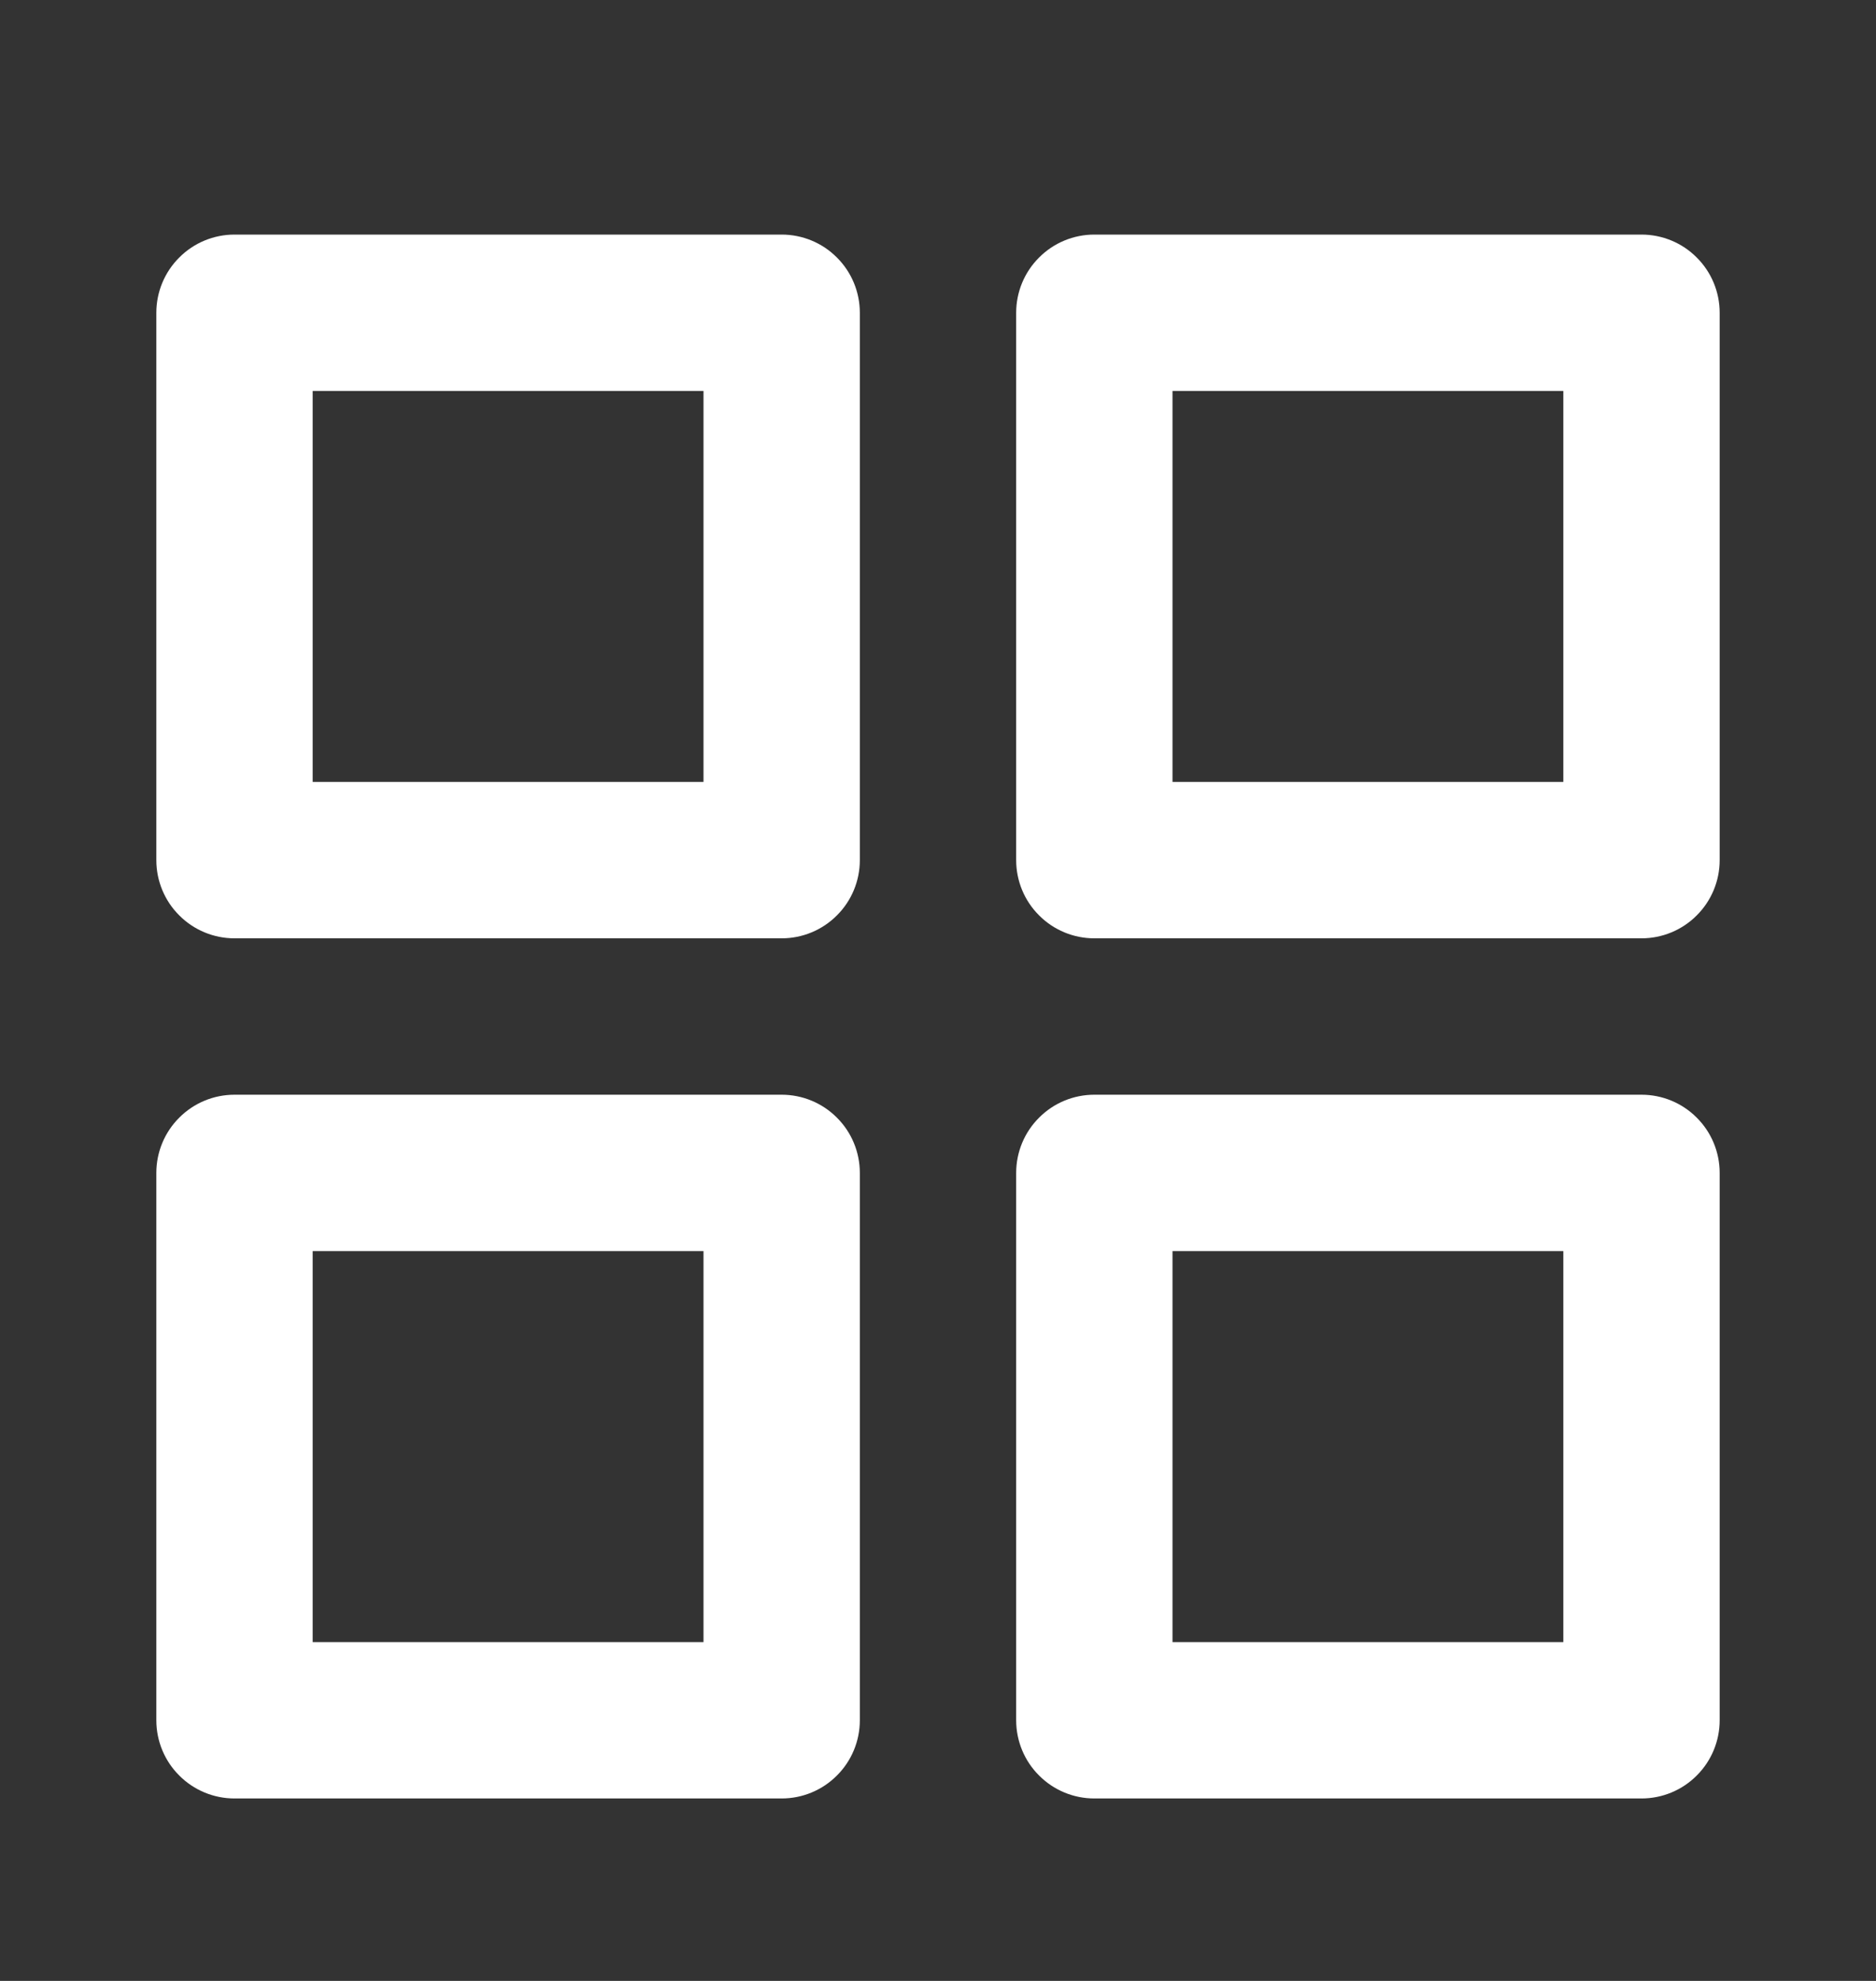 <svg width="18" height="19" viewBox="0 0 18 19" fill="none" xmlns="http://www.w3.org/2000/svg">
<rect x="0" y="0" width="18" height="19" fill="#333333" stroke="none"/>
<path d="M7.5 10.5H2.25C2.051 10.5 1.86 10.579 1.72 10.72C1.579 10.86 1.5 11.051 1.5 11.25V16.5C1.5 16.699 1.579 16.89 1.72 17.03C1.86 17.171 2.051 17.25 2.25 17.25H7.5C7.699 17.25 7.89 17.171 8.03 17.03C8.171 16.89 8.25 16.699 8.25 16.5V11.25C8.25 11.051 8.171 10.86 8.03 10.72C7.89 10.579 7.699 10.5 7.5 10.5ZM6.75 15.75H3V12H6.75V15.75ZM15.75 2.25H10.5C10.301 2.25 10.11 2.329 9.97 2.47C9.829 2.61 9.75 2.801 9.75 3V8.25C9.75 8.449 9.829 8.64 9.97 8.78C10.11 8.921 10.301 9 10.5 9H15.75C15.949 9 16.14 8.921 16.28 8.78C16.421 8.64 16.5 8.449 16.5 8.25V3C16.5 2.801 16.421 2.61 16.28 2.47C16.14 2.329 15.949 2.25 15.75 2.25V2.25ZM15 7.5H11.25V3.75H15V7.5ZM15.75 10.5H10.5C10.301 10.5 10.11 10.579 9.97 10.72C9.829 10.86 9.75 11.051 9.75 11.25V16.5C9.75 16.699 9.829 16.89 9.97 17.03C10.11 17.171 10.301 17.25 10.5 17.25H15.75C15.949 17.25 16.14 17.171 16.28 17.03C16.421 16.89 16.5 16.699 16.5 16.5V11.25C16.5 11.051 16.421 10.86 16.28 10.72C16.14 10.579 15.949 10.5 15.75 10.5ZM15 15.75H11.25V12H15V15.75ZM7.5 2.25H2.25C2.051 2.25 1.86 2.329 1.72 2.47C1.579 2.61 1.5 2.801 1.5 3V8.25C1.5 8.449 1.579 8.64 1.72 8.78C1.86 8.921 2.051 9 2.25 9H7.5C7.699 9 7.89 8.921 8.03 8.78C8.171 8.64 8.25 8.449 8.25 8.25V3C8.25 2.801 8.171 2.61 8.03 2.47C7.89 2.329 7.699 2.25 7.5 2.25V2.25ZM6.75 7.5H3V3.75H6.75V7.5Z" fill="white"/>
</svg>
